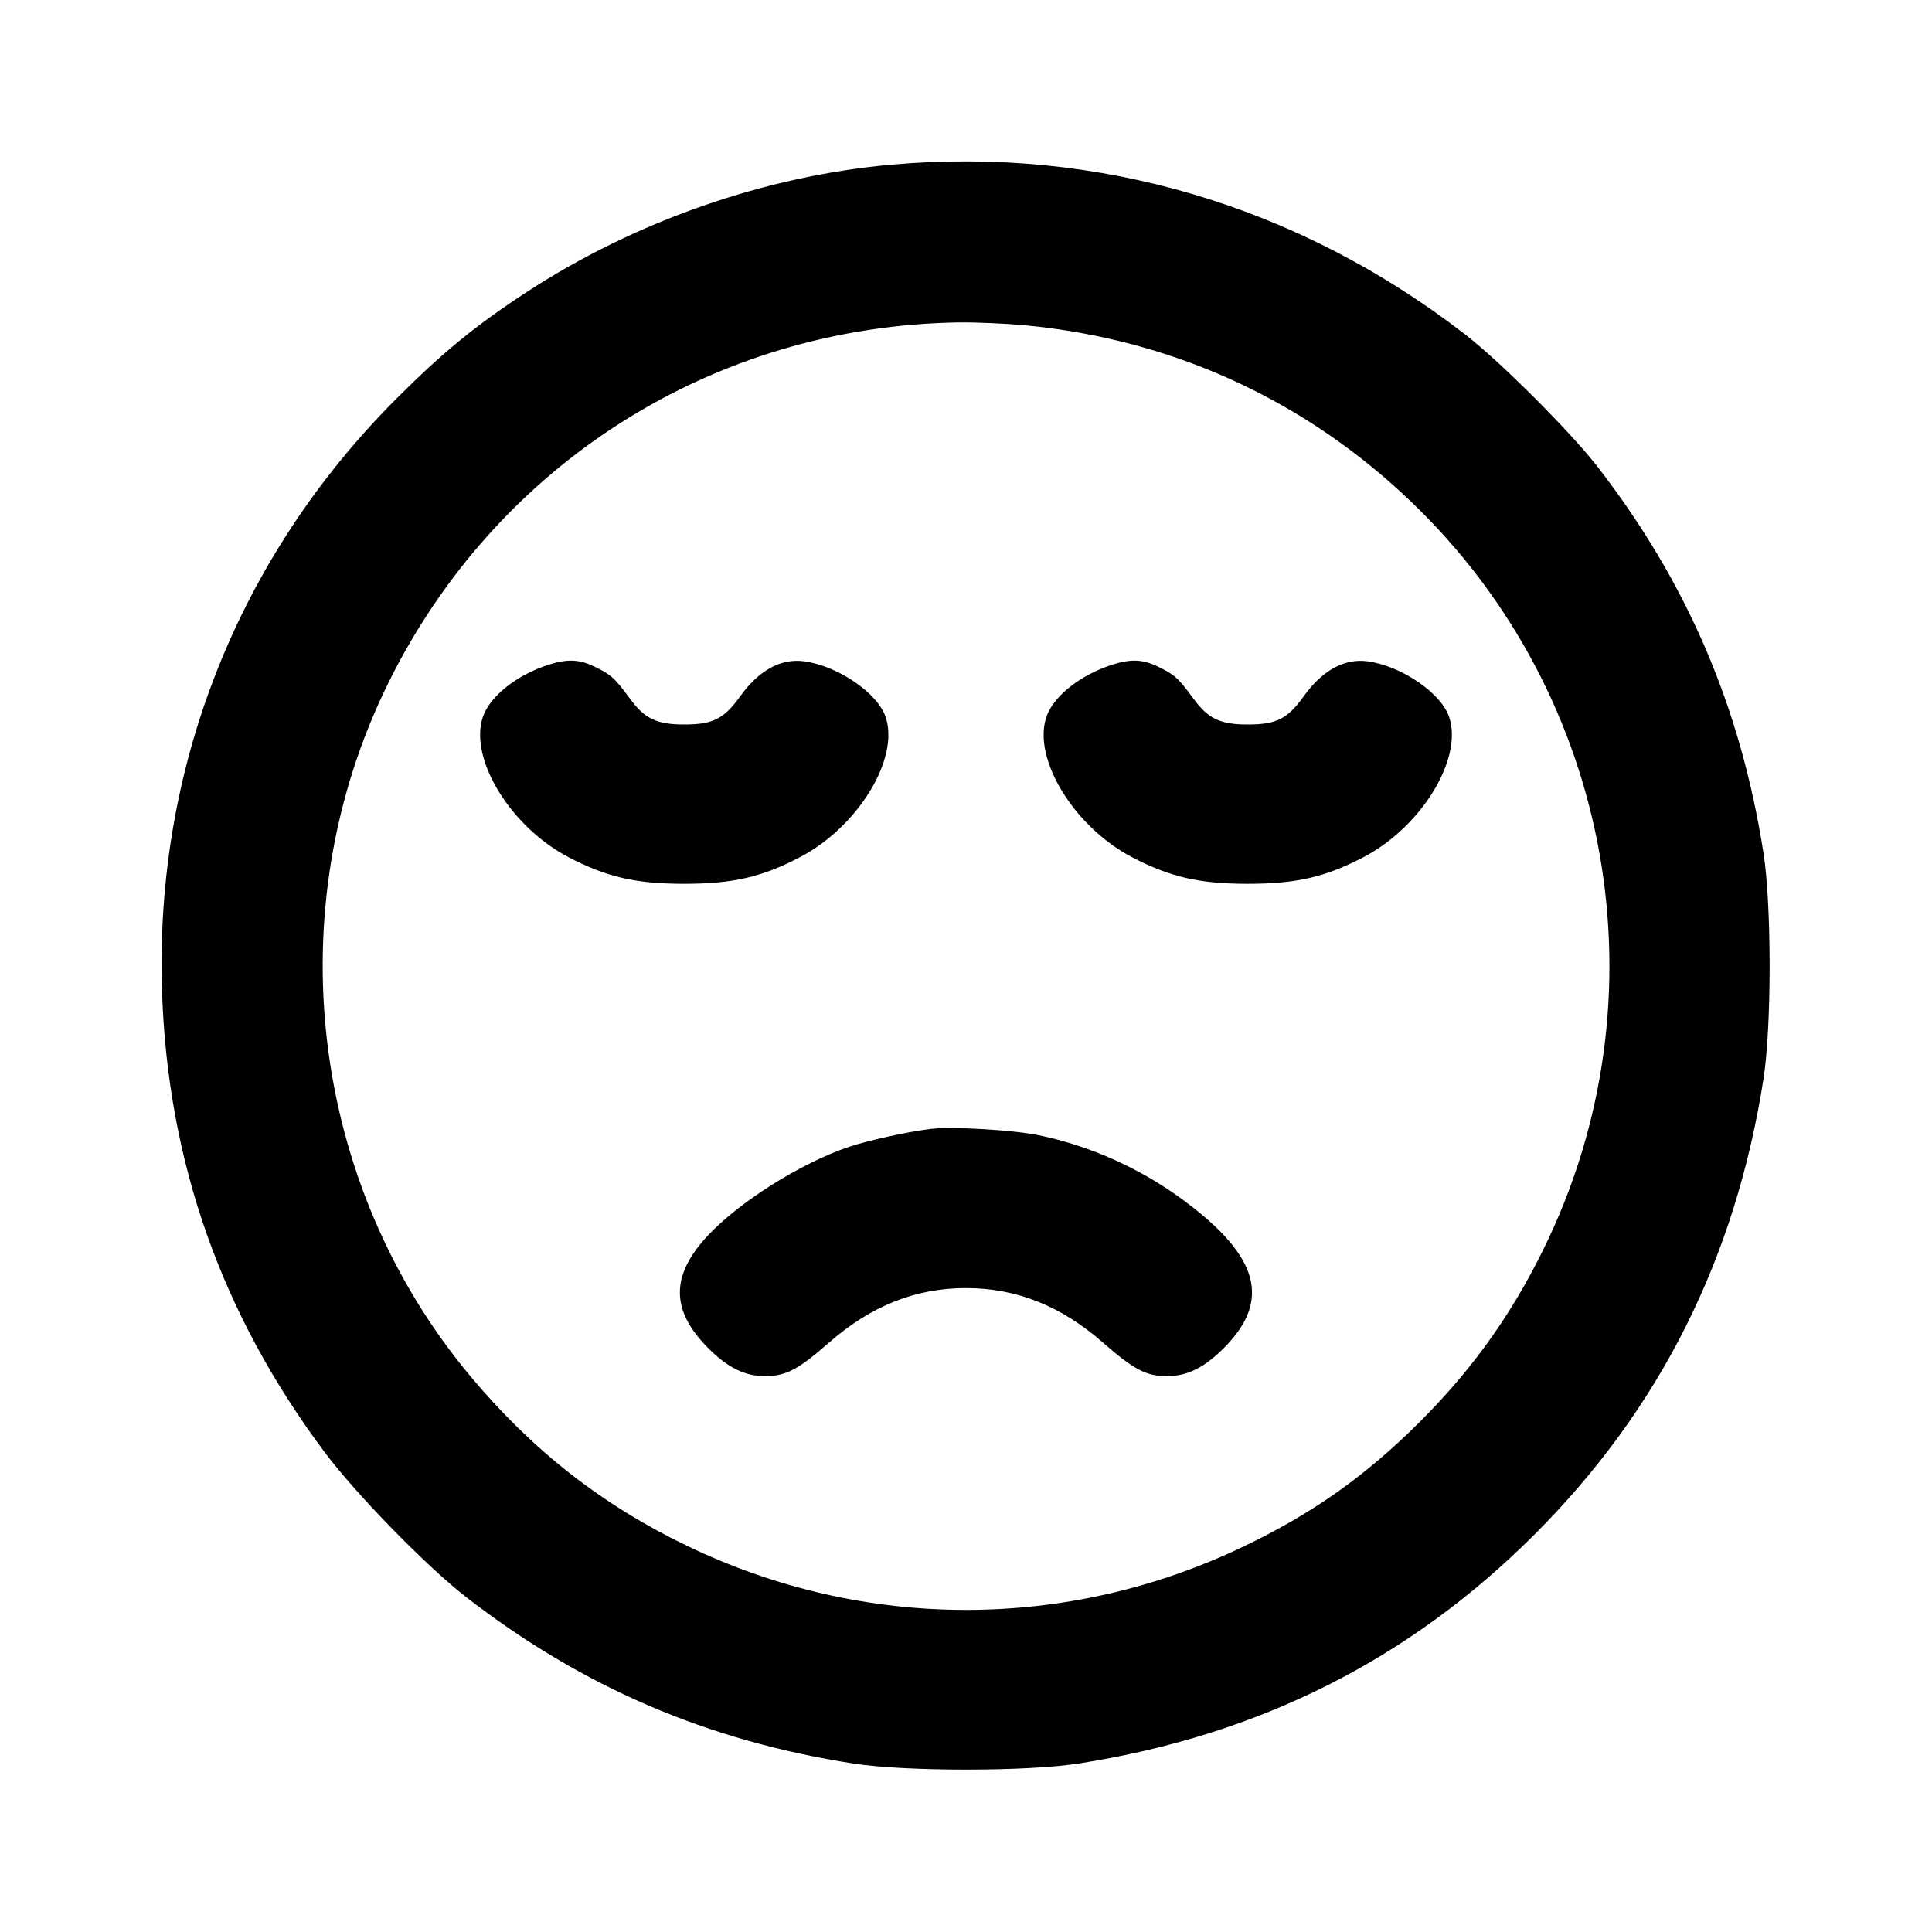 <svg xmlns="http://www.w3.org/2000/svg" width="24" height="24" viewBox="0 0 24 24" fill="none" stroke="currentColor" stroke-width="2" stroke-linecap="round" stroke-linejoin="round" class="icon icon-tabler icons-tabler-outline icon-tabler-mood-sad-2"><path d="M11.080 2.045 C 9.507 2.184,7.883 2.751,6.540 3.630 C 5.905 4.045,5.499 4.378,4.919 4.958 C 2.953 6.926,1.919 9.544,2.013 12.320 C 2.084 14.439,2.752 16.328,4.033 18.040 C 4.430 18.570,5.305 19.464,5.800 19.847 C 7.242 20.961,8.787 21.624,10.600 21.907 C 11.247 22.008,12.753 22.008,13.400 21.907 C 15.638 21.557,17.504 20.620,19.062 19.062 C 20.620 17.504,21.557 15.638,21.907 13.400 C 22.008 12.753,22.008 11.247,21.907 10.600 C 21.624 8.786,20.959 7.238,19.847 5.800 C 19.510 5.365,18.639 4.494,18.200 4.154 C 16.133 2.555,13.646 1.818,11.080 2.045 M12.734 4.041 C 14.574 4.216,16.228 4.976,17.554 6.256 C 20.043 8.658,20.702 12.394,19.183 15.499 C 18.749 16.387,18.223 17.105,17.496 17.801 C 16.876 18.394,16.262 18.819,15.471 19.200 C 13.267 20.265,10.733 20.265,8.529 19.200 C 7.477 18.693,6.612 18.015,5.847 17.100 C 3.848 14.711,3.440 11.302,4.816 8.500 C 6.162 5.760,8.867 4.049,11.920 4.005 C 12.129 4.003,12.495 4.019,12.734 4.041 M6.820 8.256 C 6.420 8.383,6.082 8.651,5.997 8.910 C 5.826 9.428,6.343 10.272,7.062 10.648 C 7.534 10.895,7.897 10.979,8.500 10.979 C 9.103 10.979,9.466 10.895,9.938 10.648 C 10.657 10.272,11.174 9.428,11.003 8.910 C 10.905 8.611,10.412 8.273,9.990 8.215 C 9.702 8.176,9.428 8.325,9.194 8.651 C 8.993 8.931,8.855 9.000,8.500 9.000 C 8.159 9.000,8.009 8.929,7.828 8.682 C 7.635 8.420,7.591 8.380,7.380 8.279 C 7.196 8.190,7.047 8.184,6.820 8.256 M13.820 8.256 C 13.420 8.383,13.082 8.651,12.997 8.910 C 12.826 9.428,13.343 10.272,14.062 10.648 C 14.534 10.895,14.897 10.979,15.500 10.979 C 16.103 10.979,16.466 10.895,16.938 10.648 C 17.657 10.272,18.174 9.428,18.003 8.910 C 17.905 8.611,17.412 8.273,16.990 8.215 C 16.702 8.176,16.428 8.325,16.194 8.651 C 15.993 8.931,15.855 9.000,15.500 9.000 C 15.159 9.000,15.009 8.929,14.828 8.682 C 14.635 8.420,14.591 8.380,14.380 8.279 C 14.196 8.190,14.047 8.184,13.820 8.256 M11.560 14.024 C 11.268 14.060,10.775 14.169,10.542 14.248 C 9.943 14.451,9.178 14.934,8.788 15.354 C 8.331 15.846,8.332 16.275,8.789 16.738 C 9.033 16.986,9.250 17.095,9.500 17.095 C 9.762 17.095,9.913 17.016,10.300 16.677 C 10.820 16.222,11.374 16.001,12.000 16.001 C 12.626 16.001,13.180 16.222,13.700 16.677 C 14.087 17.016,14.238 17.095,14.500 17.095 C 14.750 17.095,14.967 16.986,15.211 16.738 C 15.789 16.153,15.641 15.610,14.717 14.921 C 14.177 14.519,13.548 14.235,12.903 14.102 C 12.584 14.036,11.822 13.992,11.560 14.024 " stroke="none" fill="black" fill-rule="evenodd"></path></svg>